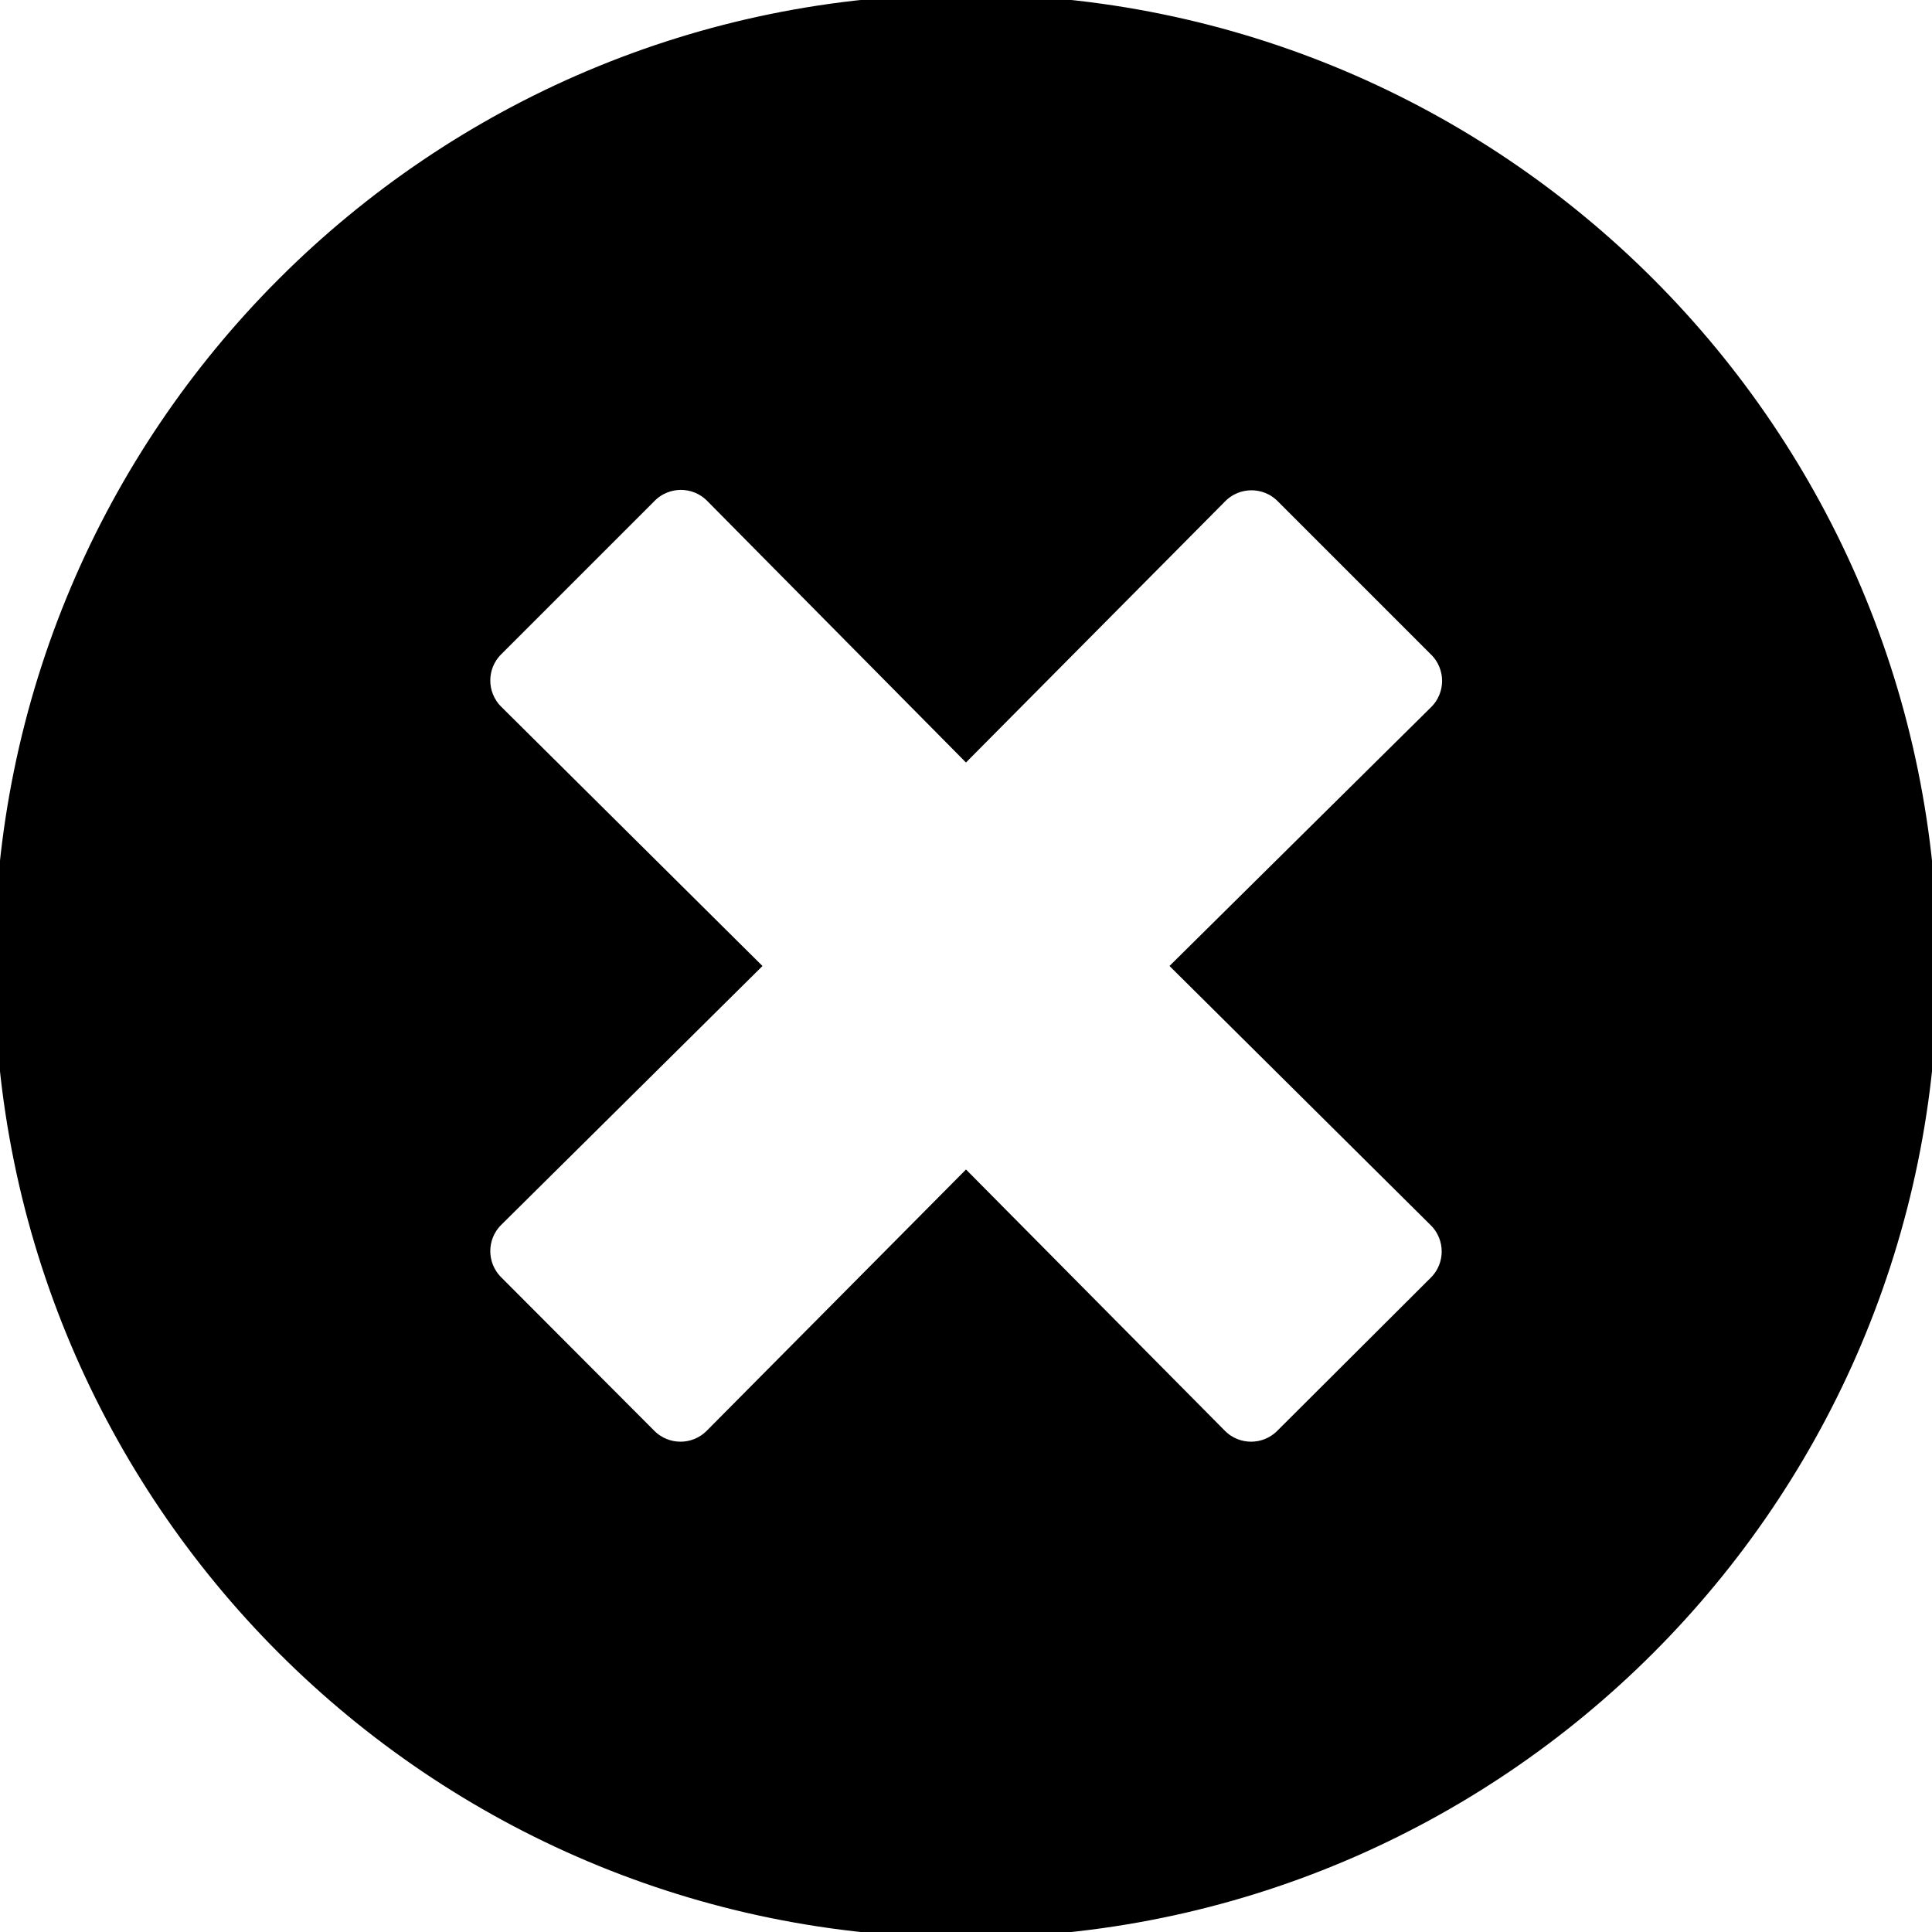 <svg width="100" height="100" xmlns="http://www.w3.org/2000/svg" class="svg-inline--fa fa-times-circle fa-w-16 fa-2x ">

 <g>
  <title>background</title>
  <rect fill="none" id="canvas_background" height="102" width="102" y="-1" x="-1"/>
 </g>
 <g>
  <title>Layer 1</title>
  <path stroke="null" id="svg_1" d="m50,0.207c-27.506,0 -49.793,22.286 -49.793,49.793s22.286,49.793 49.793,49.793s49.793,-22.286 49.793,-49.793s-22.286,-49.793 -49.793,-49.793zm24.414,62.863c0.944,0.944 0.944,2.47 0,3.413l-7.951,7.931c-0.944,0.944 -2.47,0.944 -3.413,0l-13.05,-13.171l-13.071,13.171c-0.944,0.944 -2.47,0.944 -3.413,0l-7.931,-7.951c-0.944,-0.944 -0.944,-2.47 0,-3.413l13.171,-13.05l-13.171,-13.071c-0.944,-0.944 -0.944,-2.47 0,-3.413l7.951,-7.951c0.944,-0.944 2.47,-0.944 3.413,0l13.05,13.191l13.071,-13.171c0.944,-0.944 2.47,-0.944 3.413,0l7.951,7.951c0.944,0.944 0.944,2.47 0,3.413l-13.191,13.05l13.171,13.071z" fill="currentColor"/>
 </g>
</svg>